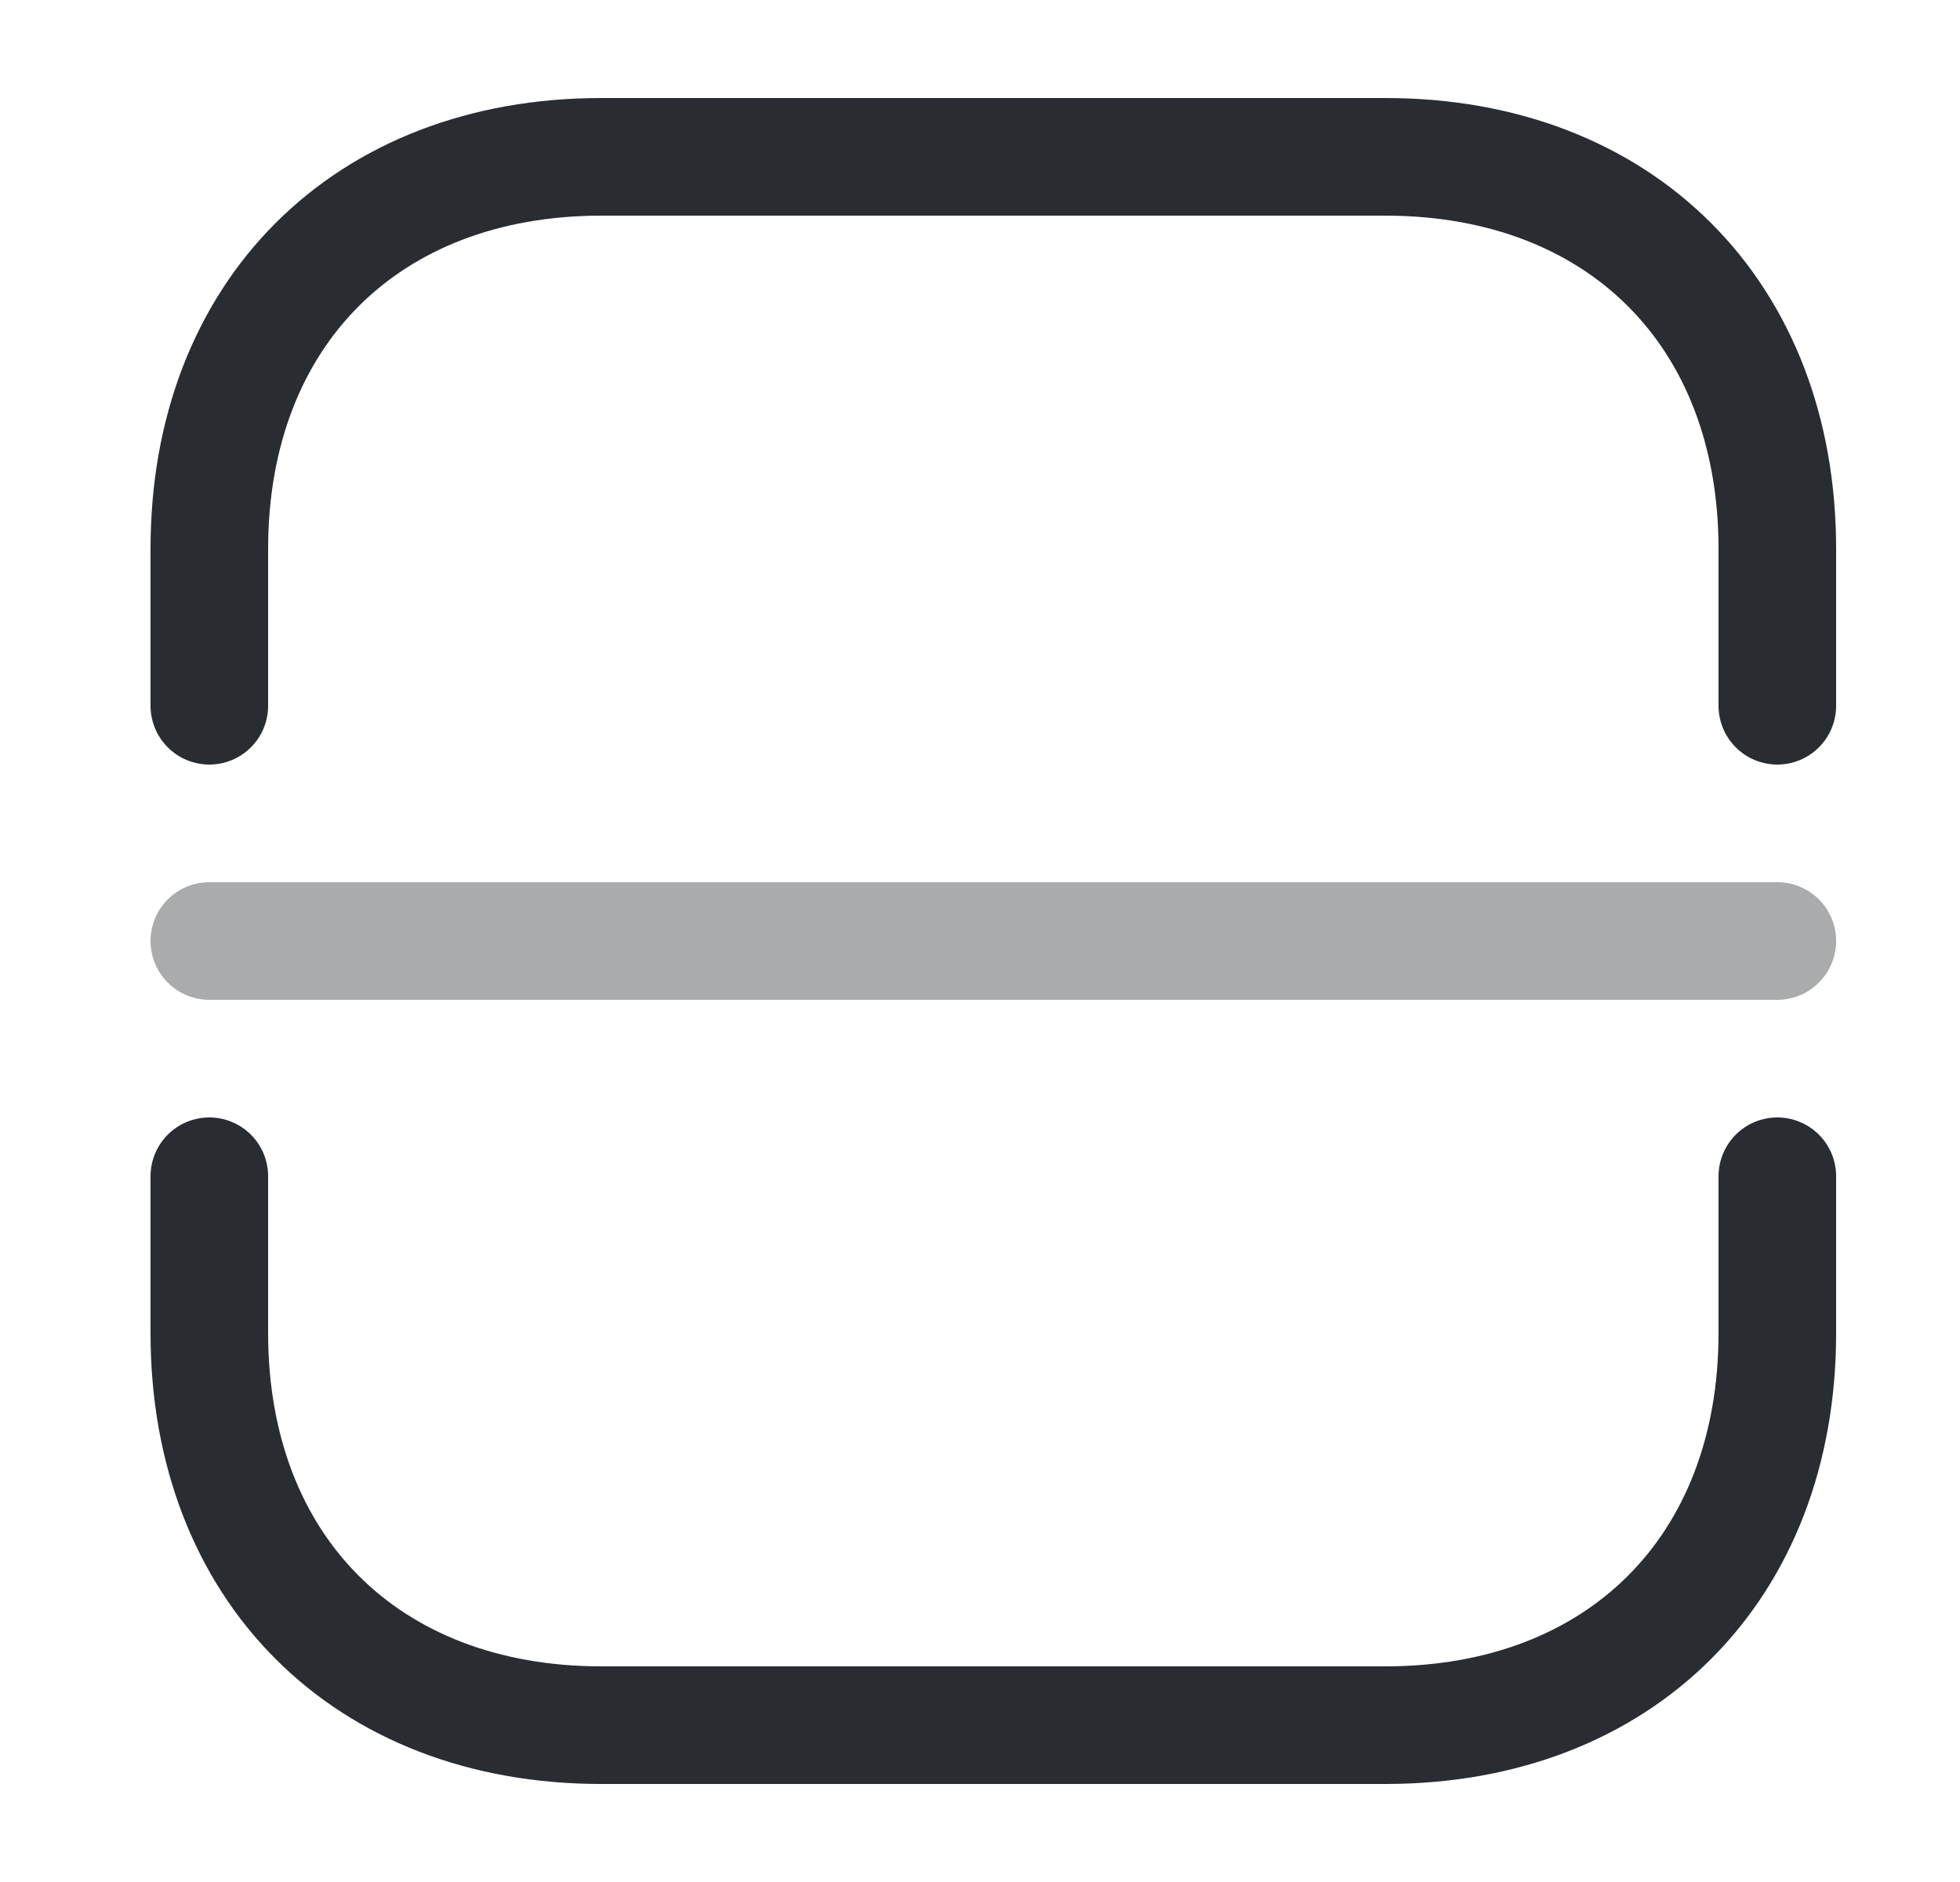 <svg width="25" height="24" viewBox="0 0 25 24" fill="none" xmlns="http://www.w3.org/2000/svg">
<path d="M2.67 9V7C2.67 4 4.67 2 7.67 2H17.67C20.67 2 22.67 4 22.67 7V9" stroke="#292D32" stroke-width="1.5" stroke-miterlimit="10" stroke-linecap="round" stroke-linejoin="round"/>
<path d="M2.67 15V17C2.67 20 4.67 22 7.67 22H17.67C20.67 22 22.67 20 22.67 17V15" stroke="#292D32" stroke-width="1.5" stroke-miterlimit="10" stroke-linecap="round" stroke-linejoin="round"/>
<path opacity="0.4" d="M2.67 12H22.67" stroke="#292D32" stroke-width="1.5" stroke-miterlimit="10" stroke-linecap="round" stroke-linejoin="round"/>
</svg>
